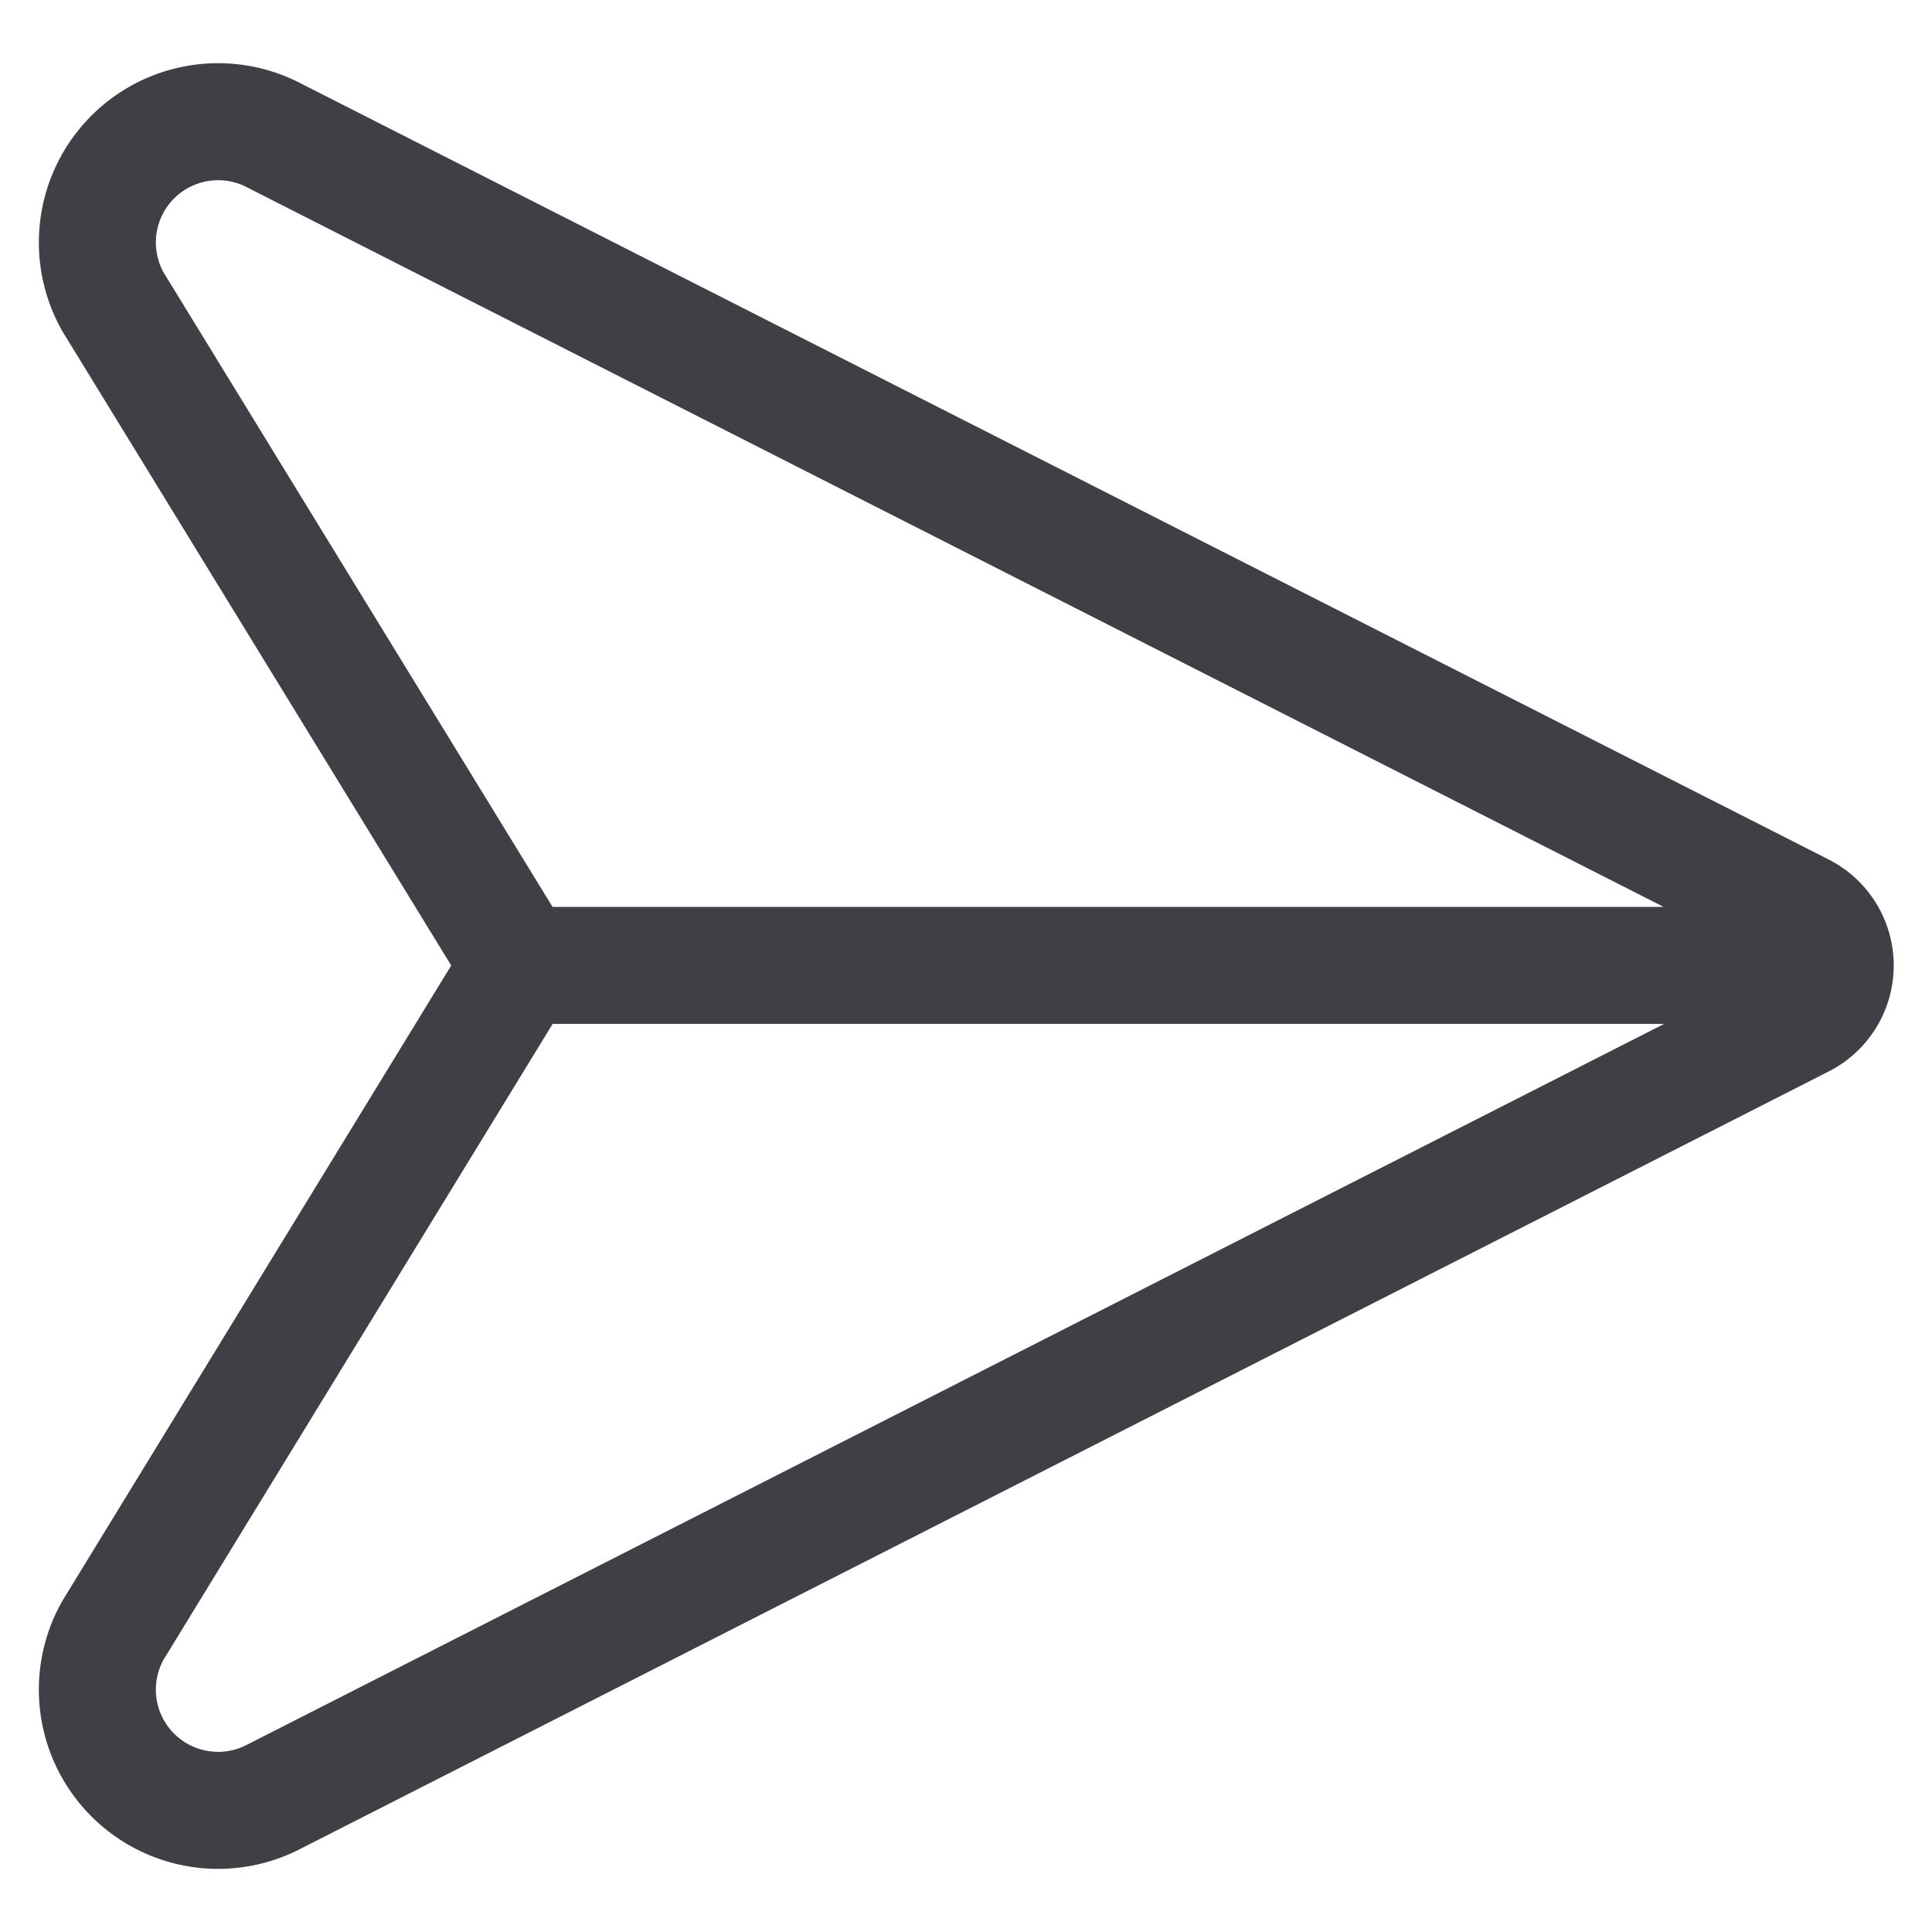 <svg xmlns="http://www.w3.org/2000/svg" width="32" height="32" fill="none" viewBox="0 0 32 32">
  <path stroke="#3F3F46" stroke-linecap="round" stroke-linejoin="round" stroke-width="1.938"
    d="M1.866 4.99a2 2 0 0 1 2.631-2.768L29.85 15.1a1 1 0 0 1 0 1.783L4.497 29.779a2 2 0 0 1-2.63-2.77L8.61 15.991l-6.744-11ZM30.396 15.99H8.604" />
</svg>
